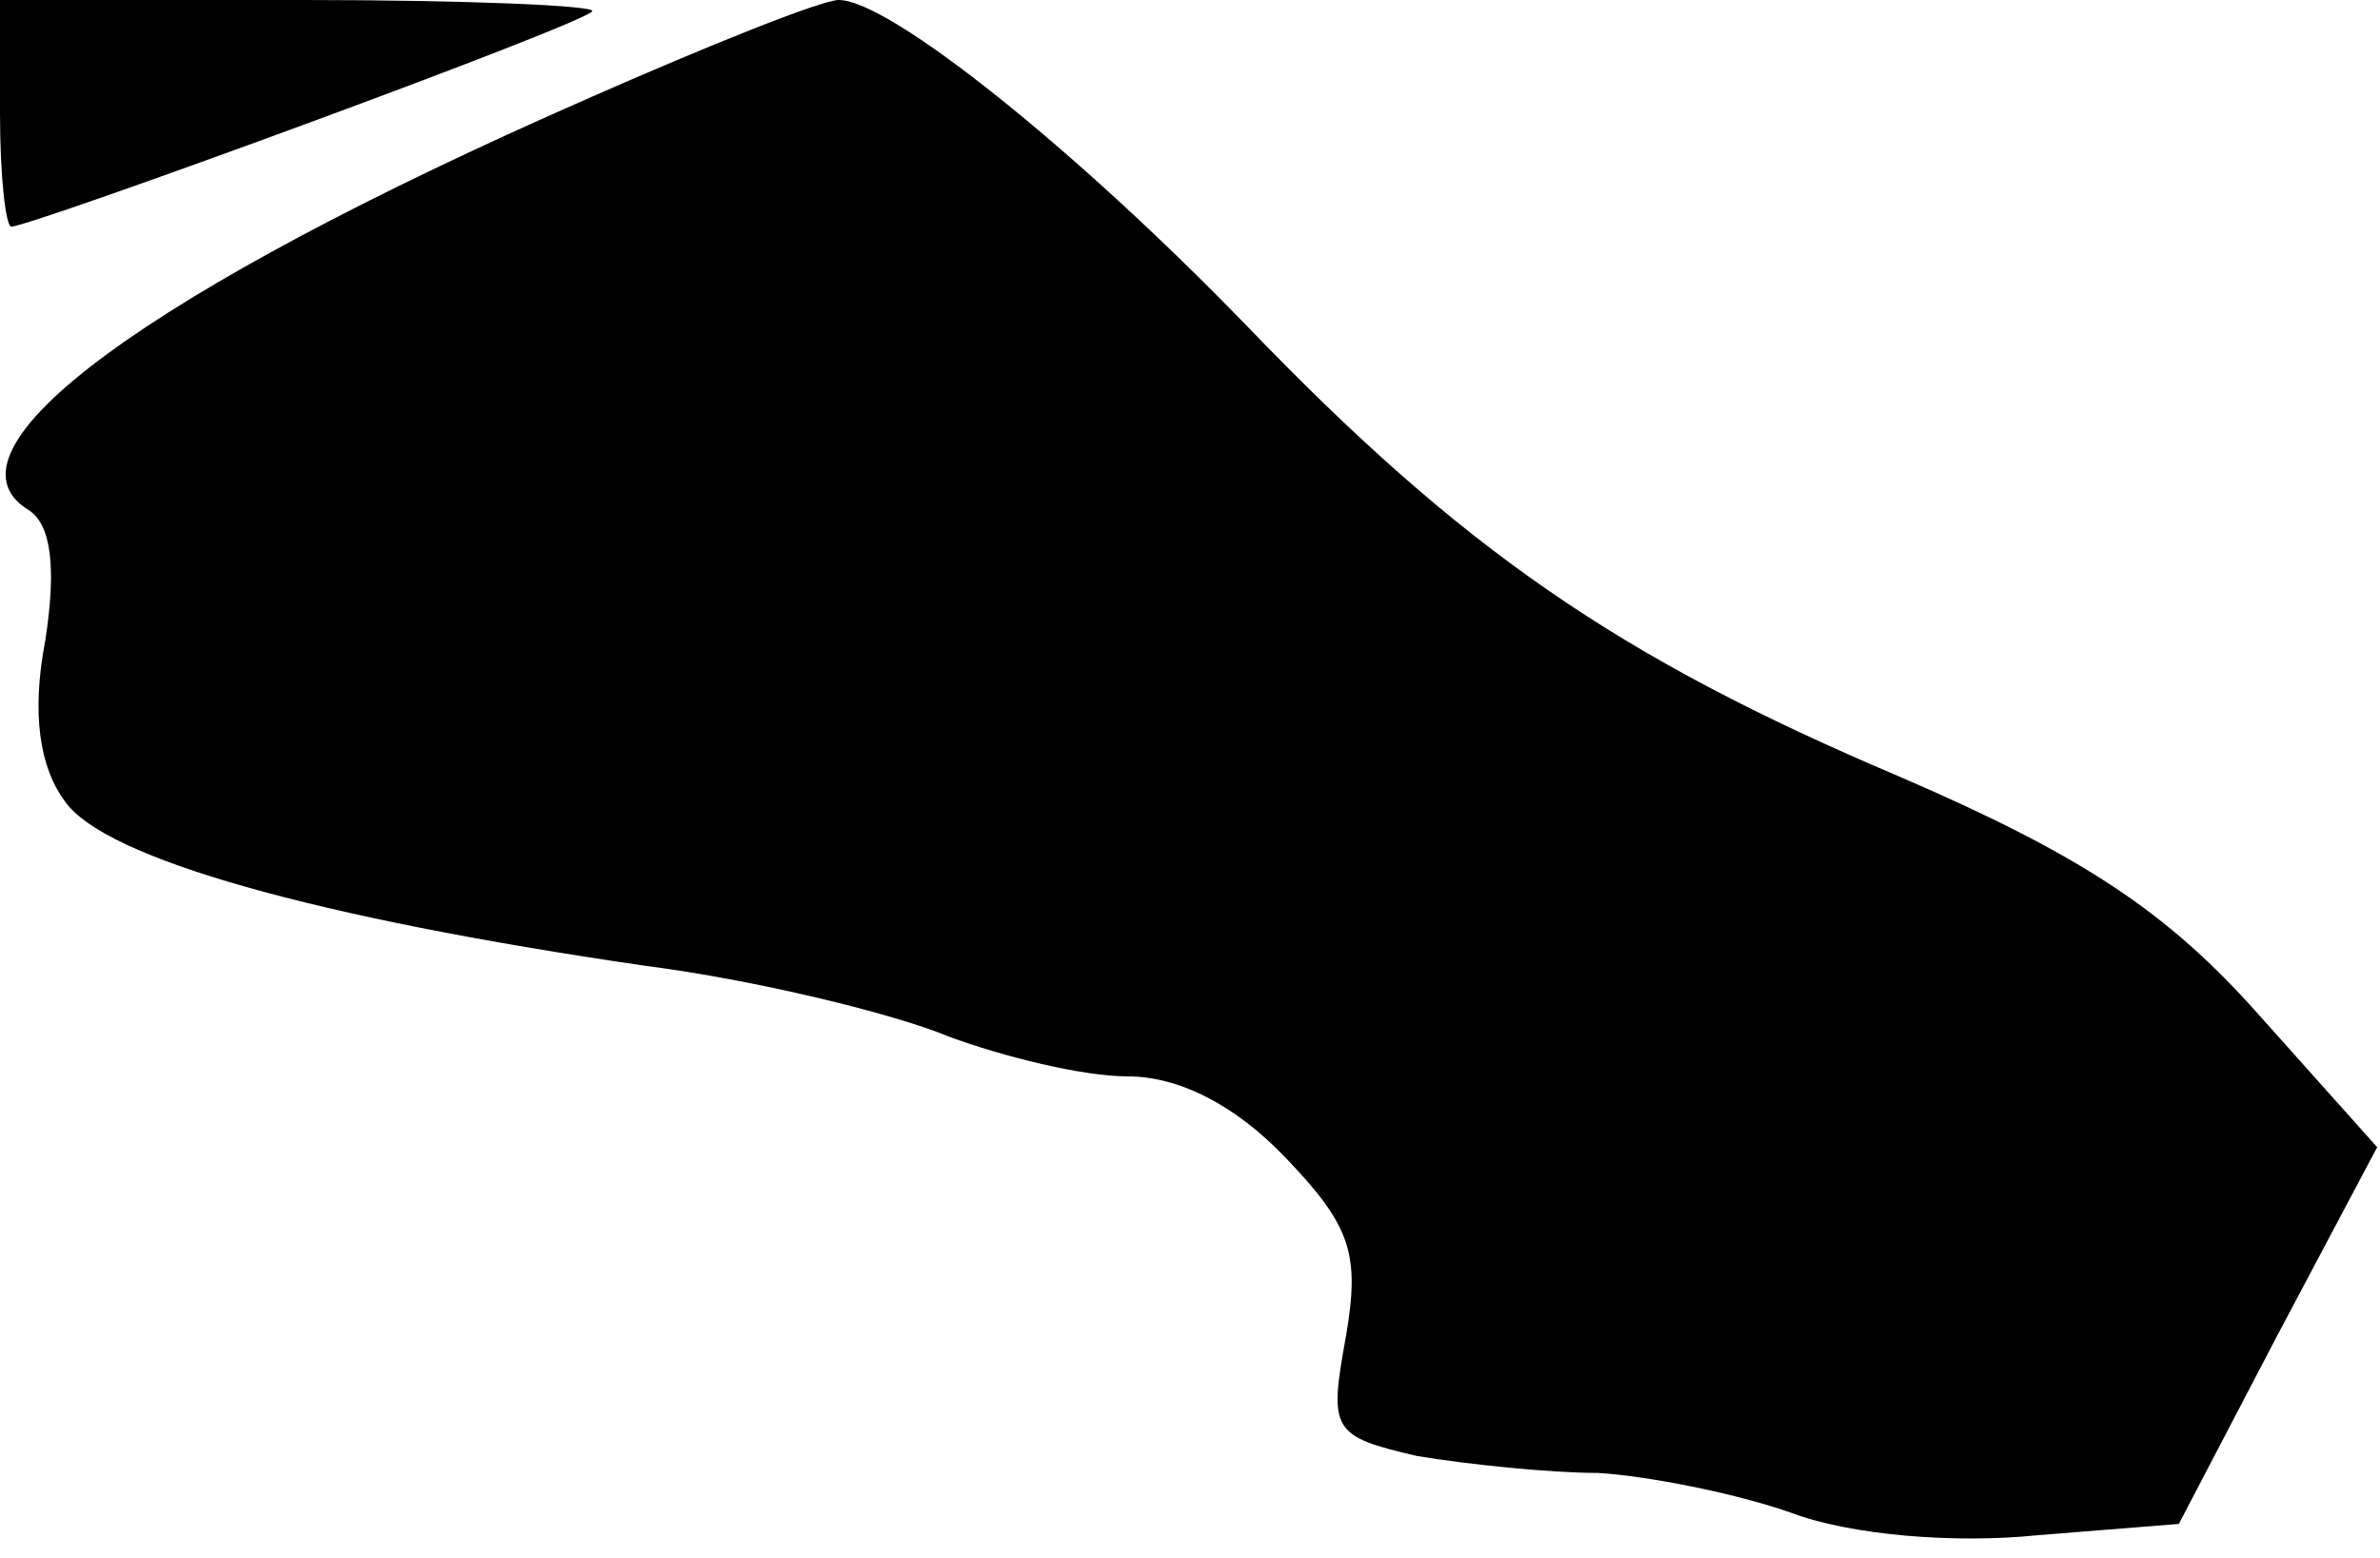 <?xml version="1.0" standalone="no"?>
<!DOCTYPE svg PUBLIC "-//W3C//DTD SVG 20010904//EN"
 "http://www.w3.org/TR/2001/REC-SVG-20010904/DTD/svg10.dtd">
<svg version="1.0" xmlns="http://www.w3.org/2000/svg"
 width="84pt" height="55pt" viewBox="0 0 84 55"
 preserveAspectRatio="xMidYMid meet">
<g transform="translate(0,55) scale(0.1,-0.1)"
fill="#000000" stroke="none">
<path fill="#000000" stroke="none" d="M0 510 c0 -22 2 -40 4 -40 7 0 201 71
205 76 2 2 -44 4 -102 4 l-107 0 0 -40z"/>
<path fill="#000000" stroke="none" d="M207 515 c-155 -68 -231 -124 -197
-145 8 -5 10 -20 6 -46 -5 -26 -2 -45 7 -57 14 -20 88 -41 205 -58 39 -5 88
-17 107 -25 19 -7 47 -14 63 -14 18 0 38 -10 56 -29 23 -24 26 -34 21 -63 -6
-33 -5 -35 25 -42 18 -3 47 -6 64 -6 17 -1 48 -7 68 -14 21 -8 58 -11 87 -8
l50 4 35 67 35 66 -42 47 c-32 36 -62 56 -127 84 -99 42 -154 80 -230 159 -60
62 -126 115 -144 115 -6 0 -46 -16 -89 -35z"/>
</g>
</svg>
